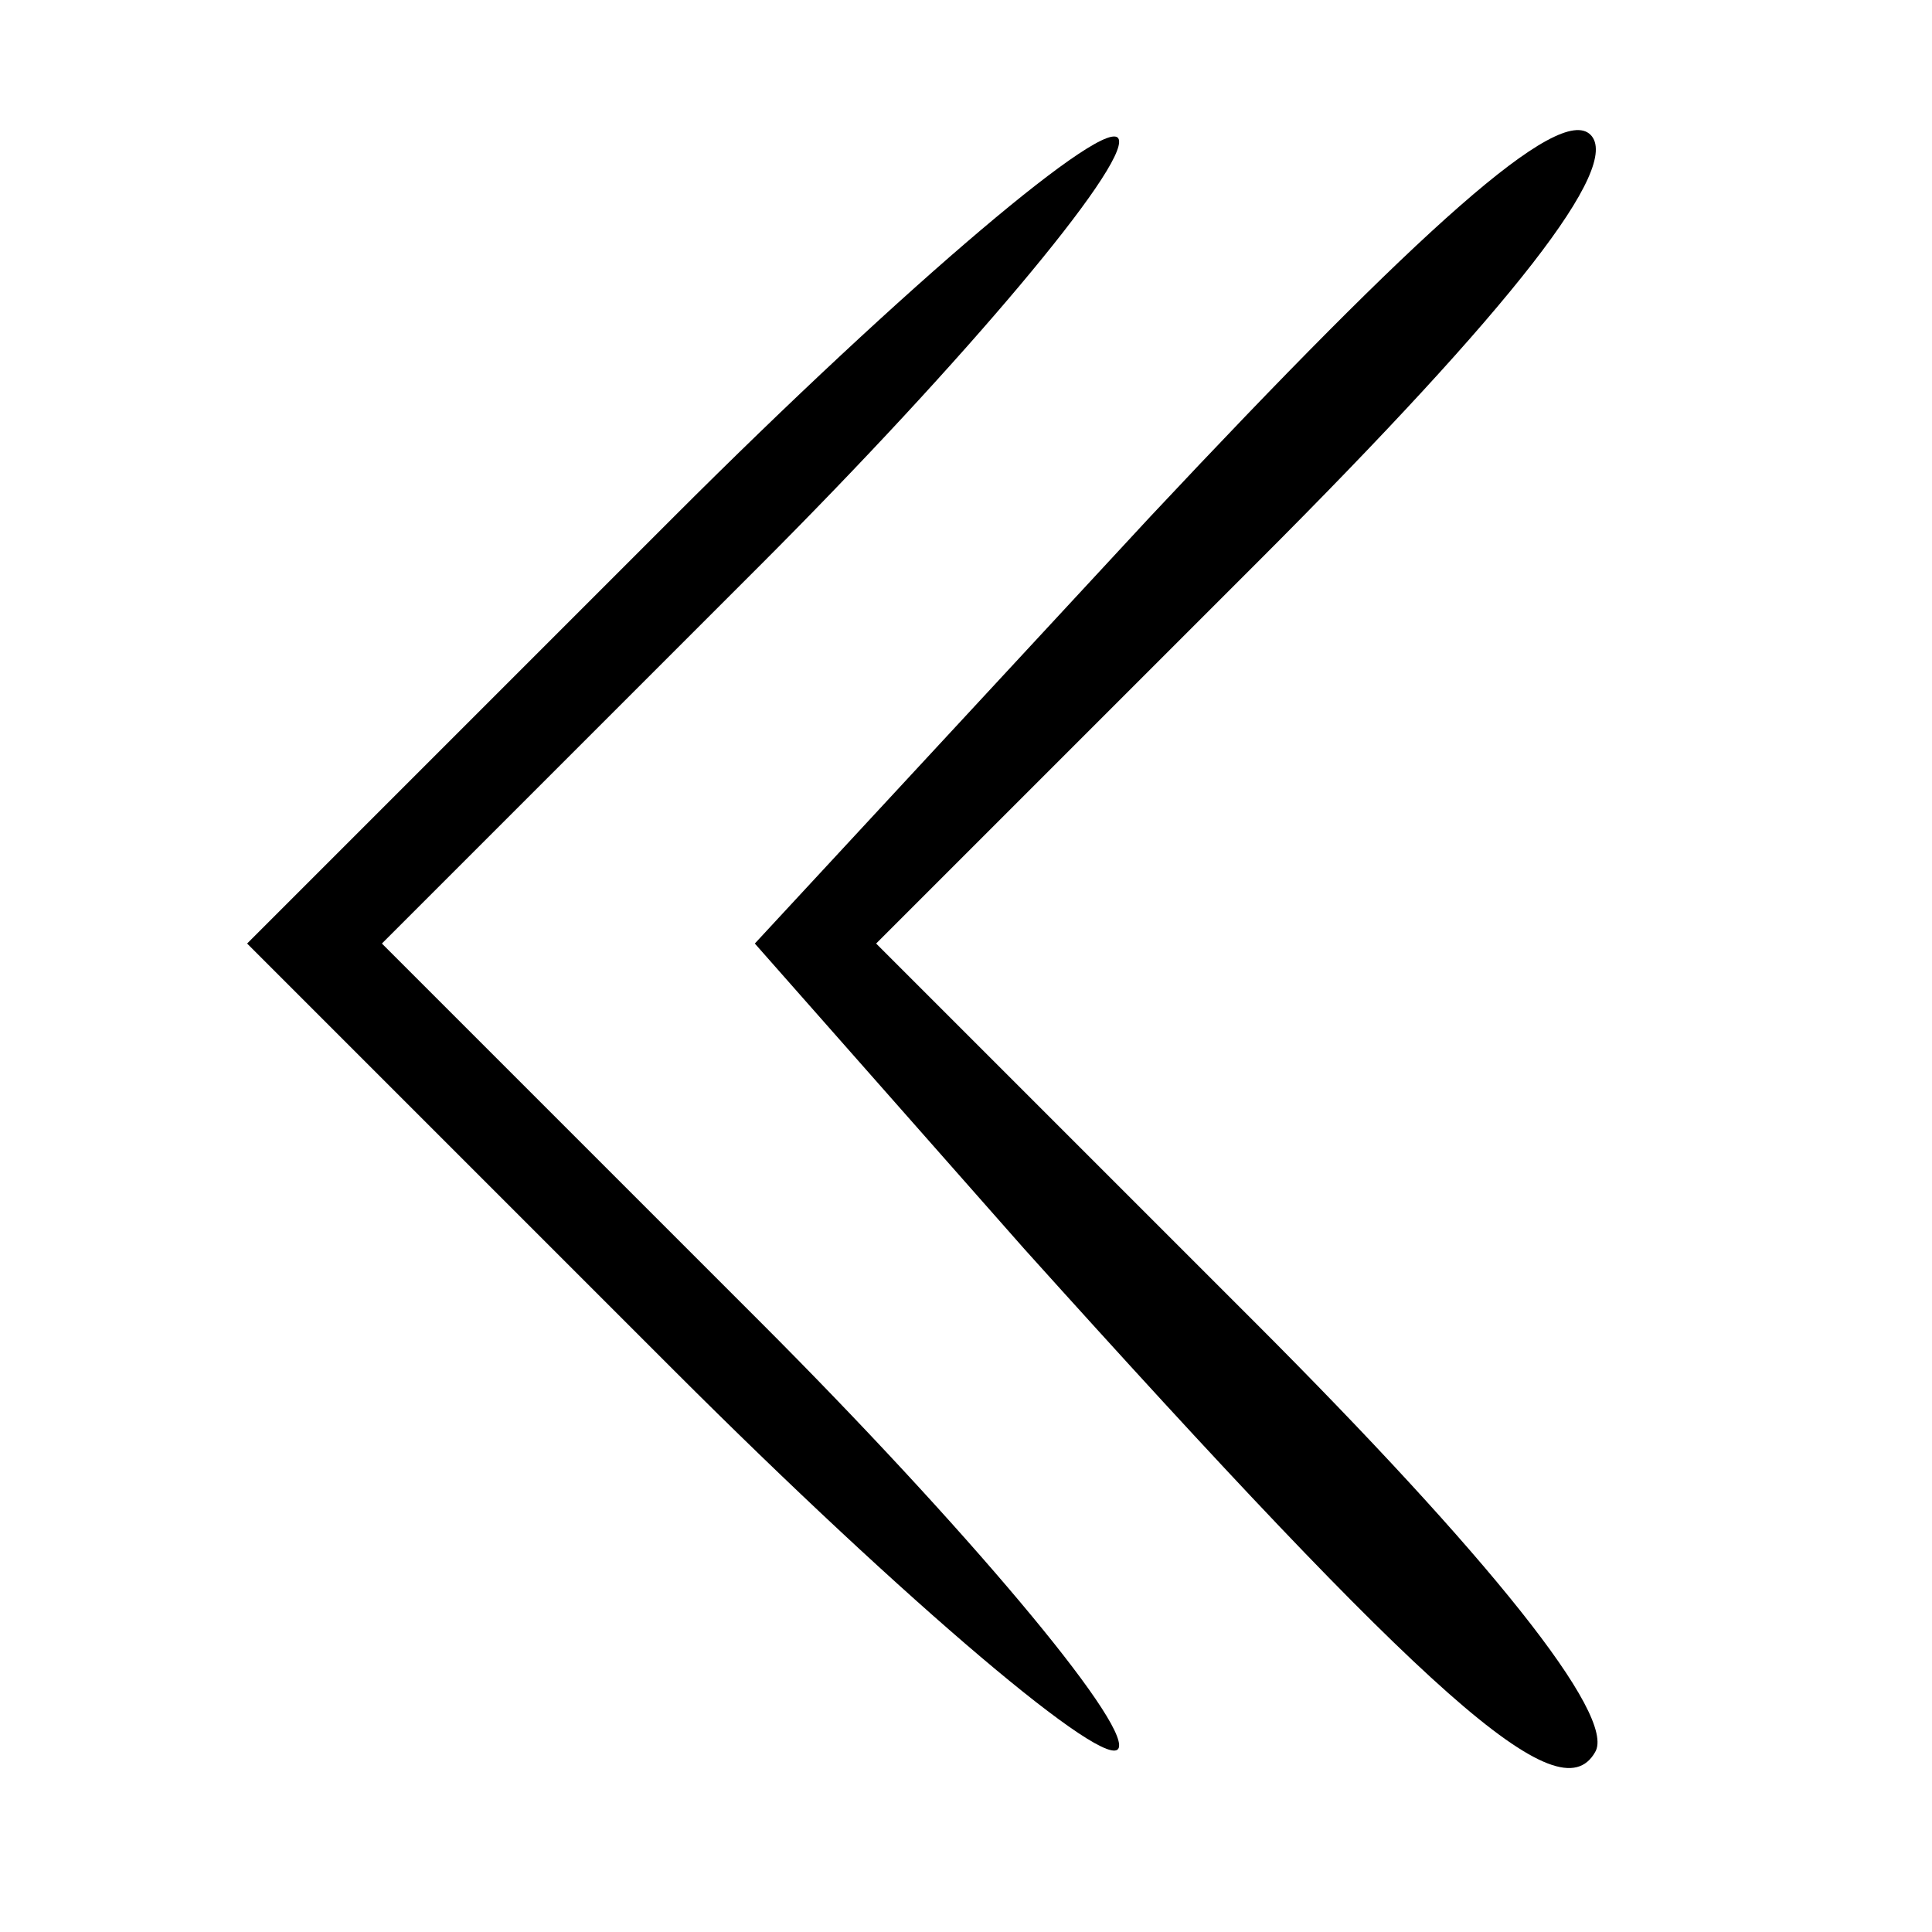 <?xml version="1.0" standalone="no"?>
<!DOCTYPE svg PUBLIC "-//W3C//DTD SVG 20010904//EN"
 "http://www.w3.org/TR/2001/REC-SVG-20010904/DTD/svg10.dtd">
<svg version="1.0" xmlns="http://www.w3.org/2000/svg"
 width="43pt" height="43pt" viewBox="0 0 43 43"
 preserveAspectRatio="xMidYMid meet">

<g transform="translate(0,43) scale(0.1,-0.1)"
fill="#000000" stroke="none">
<path d="M150 315 l-95 -95 95 -95 c52 -52 97 -90 99 -84 2 6 -34 49 -80 95
l-84 84 84 84 c46 46 82 89 80 95 -2 6 -47 -32 -99 -84z"/>
<path d="M256 315 l-88 -95 60 -68 c90 -100 119 -126 127 -112 5 8 -24 44 -76
96 l-84 84 85 85 c57 57 81 88 74 95 -7 7 -38 -21 -98 -85z"/>
</g>
</svg>
